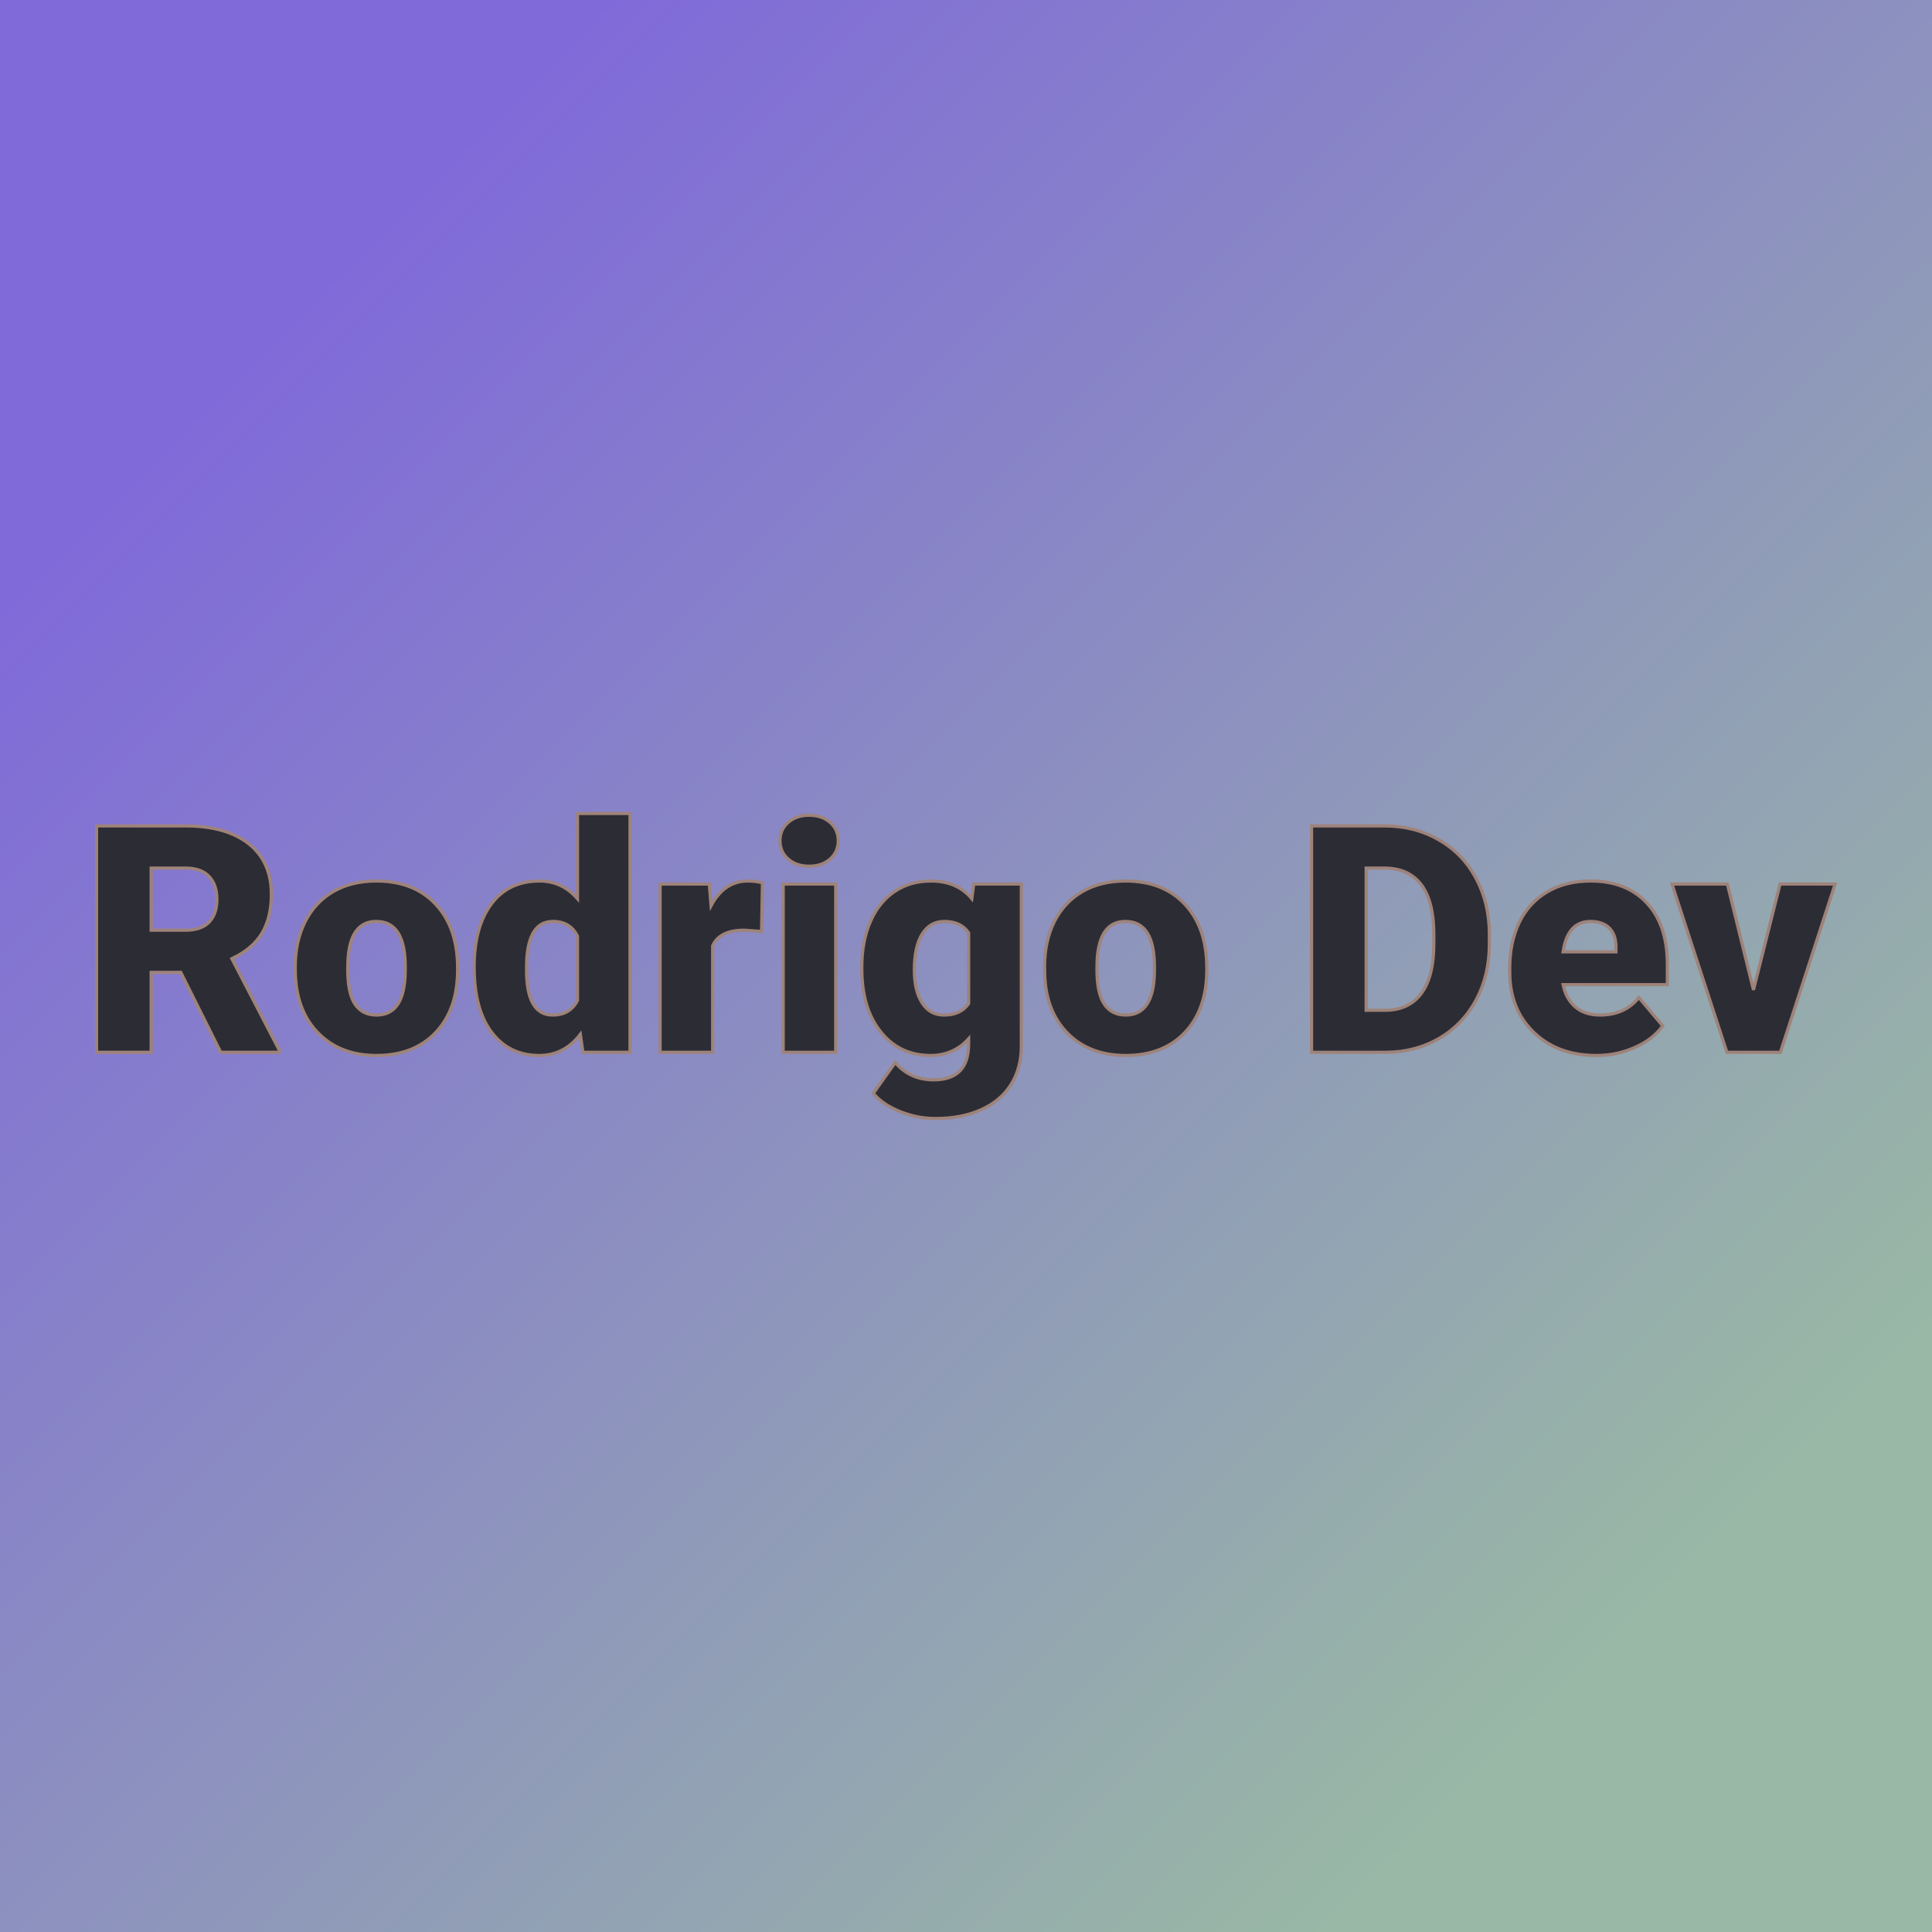 <svg xmlns="http://www.w3.org/2000/svg" version="1.1" xmlns:xlink="http://www.w3.org/1999/xlink" viewBox="0 0 200 200"><rect width="200" height="200" fill="url('#gradient')"></rect><defs><linearGradient id="gradient" gradientTransform="rotate(45 0.5 0.5)"><stop offset="0%" stop-color="#806ad9"></stop><stop offset="100%" stop-color="#99b8a5"></stop></linearGradient></defs><g><g fill="#2c2c35" transform="matrix(1.648,0,0,1.648,8.232,108.933)" stroke="#9e837a" stroke-width="0.2"><path d="M8.87 0L6.36-5.02L4.50-5.02L4.50 0L1.07 0L1.07-14.22L6.67-14.22Q9.20-14.22 10.63-13.10Q12.05-11.97 12.05-9.92L12.05-9.92Q12.05-8.44 11.45-7.46Q10.85-6.48 9.57-5.88L9.57-5.88L12.54-0.15L12.54 0L8.87 0ZM4.50-11.57L4.50-7.67L6.67-7.67Q7.65-7.67 8.14-8.18Q8.63-8.69 8.63-9.61Q8.63-10.53 8.13-11.05Q7.64-11.57 6.67-11.57L6.67-11.57L4.50-11.57ZM13.56-4.82L13.55-5.38Q13.55-6.96 14.17-8.20Q14.79-9.43 15.94-10.10Q17.09-10.76 18.64-10.76L18.64-10.76Q21.02-10.76 22.38-9.29Q23.75-7.82 23.75-5.29L23.75-5.29L23.75-5.18Q23.75-2.71 22.38-1.25Q21.01 0.20 18.66 0.20L18.66 0.20Q16.41 0.20 15.04-1.16Q13.67-2.51 13.56-4.82L13.56-4.82ZM16.86-5.77L16.85-5.18Q16.85-3.71 17.30-3.03Q17.76-2.34 18.66-2.34L18.66-2.34Q20.42-2.34 20.46-5.05L20.46-5.05L20.46-5.38Q20.46-8.22 18.64-8.22L18.64-8.22Q16.99-8.22 16.86-5.77L16.86-5.77ZM24.79-5.36L24.79-5.36Q24.79-7.87 25.87-9.32Q26.95-10.76 28.90-10.76L28.90-10.76Q30.31-10.76 31.28-9.65L31.28-9.65L31.28-15L34.58-15L34.58 0L31.62 0L31.46-1.13Q30.44 0.20 28.88 0.20L28.88 0.20Q26.99 0.20 25.89-1.25Q24.79-2.70 24.79-5.36ZM28.09-5.76L28.08-5.16Q28.08-2.34 29.72-2.34L29.72-2.34Q30.81-2.34 31.28-3.26L31.28-3.26L31.28-7.29Q30.83-8.22 29.74-8.22L29.74-8.22Q28.21-8.22 28.09-5.76L28.09-5.76ZM42.90-10.64L42.84-7.59L41.76-7.67Q40.21-7.67 39.77-6.69L39.77-6.69L39.77 0L36.47 0L36.47-10.57L39.56-10.57L39.67-9.21Q40.50-10.76 41.98-10.76L41.98-10.76Q42.51-10.76 42.90-10.64L42.90-10.64ZM47.50-10.57L47.50 0L44.20 0L44.20-10.57L47.50-10.57ZM44.00-13.29L44.00-13.29Q44.00-13.99 44.51-14.44Q45.02-14.89 45.83-14.89Q46.64-14.89 47.15-14.44Q47.66-13.99 47.66-13.29Q47.66-12.59 47.15-12.14Q46.64-11.69 45.83-11.69Q45.02-11.69 44.51-12.14Q44.00-12.59 44.00-13.29ZM49.14-5.24L49.14-5.36Q49.14-6.96 49.67-8.19Q50.20-9.42 51.18-10.09Q52.17-10.76 53.48-10.76L53.48-10.76Q55.13-10.76 56.05-9.65L56.05-9.65L56.17-10.57L59.16-10.57L59.16-0.40Q59.16 1.00 58.51 2.03Q57.86 3.06 56.63 3.61Q55.40 4.16 53.78 4.16L53.78 4.16Q52.62 4.16 51.53 3.72Q50.44 3.28 49.86 2.58L49.86 2.58L51.24 0.64Q52.16 1.73 53.66 1.73L53.66 1.73Q55.85 1.73 55.85-0.52L55.85-0.52L55.85-0.85Q54.90 0.20 53.46 0.20L53.46 0.20Q51.52 0.20 50.33-1.28Q49.14-2.76 49.14-5.24L49.14-5.24ZM52.44-5.16L52.44-5.16Q52.44-3.86 52.93-3.10Q53.42-2.34 54.30-2.34L54.30-2.34Q55.36-2.34 55.85-3.06L55.85-3.06L55.85-7.50Q55.37-8.22 54.32-8.22L54.32-8.22Q53.44-8.22 52.94-7.44Q52.44-6.65 52.44-5.16ZM60.63-4.82L60.62-5.38Q60.62-6.96 61.23-8.20Q61.85-9.43 63.00-10.10Q64.15-10.76 65.70-10.76L65.70-10.76Q68.08-10.76 69.44-9.29Q70.81-7.82 70.81-5.29L70.81-5.29L70.81-5.18Q70.81-2.71 69.44-1.25Q68.07 0.20 65.72 0.20L65.72 0.20Q63.47 0.20 62.10-1.16Q60.73-2.51 60.63-4.82L60.63-4.82ZM63.92-5.77L63.91-5.18Q63.91-3.71 64.37-3.03Q64.82-2.34 65.72-2.34L65.72-2.34Q67.48-2.34 67.52-5.05L67.52-5.05L67.52-5.38Q67.52-8.22 65.70-8.22L65.70-8.22Q64.05-8.22 63.92-5.77L63.92-5.77ZM82.07 0L77.39 0L77.39-14.22L81.97-14.22Q83.86-14.22 85.36-13.36Q86.87-12.51 87.71-10.95Q88.55-9.39 88.56-7.46L88.56-7.46L88.56-6.81Q88.56-4.85 87.74-3.31Q86.91-1.76 85.42-0.88Q83.92-0.01 82.07 0L82.07 0ZM81.97-11.57L80.82-11.57L80.82-2.64L82.01-2.64Q83.49-2.64 84.28-3.69Q85.07-4.74 85.07-6.81L85.07-6.81L85.07-7.42Q85.07-9.48 84.28-10.53Q83.49-11.57 81.97-11.57L81.97-11.57ZM95.28 0.20L95.28 0.20Q92.85 0.20 91.35-1.25Q89.84-2.71 89.84-5.03L89.84-5.03L89.84-5.30Q89.84-6.92 90.44-8.16Q91.04-9.40 92.20-10.08Q93.35-10.76 94.93-10.76L94.93-10.76Q97.16-10.76 98.45-9.38Q99.74-8.00 99.74-5.53L99.74-5.53L99.74-4.25L93.19-4.25Q93.37-3.36 93.96-2.85Q94.56-2.34 95.51-2.34L95.51-2.34Q97.07-2.34 97.95-3.44L97.95-3.44L99.45-1.66Q98.84-0.81 97.71-0.31Q96.58 0.20 95.28 0.20ZM94.91-8.22L94.91-8.22Q93.47-8.22 93.19-6.31L93.19-6.31L96.51-6.31L96.51-6.56Q96.53-7.35 96.11-7.79Q95.69-8.22 94.91-8.22ZM103.51-10.57L105.15-3.92L106.82-10.57L110.28-10.57L106.84 0L103.48 0L100.03-10.57L103.51-10.57Z"></path></g></g></svg>